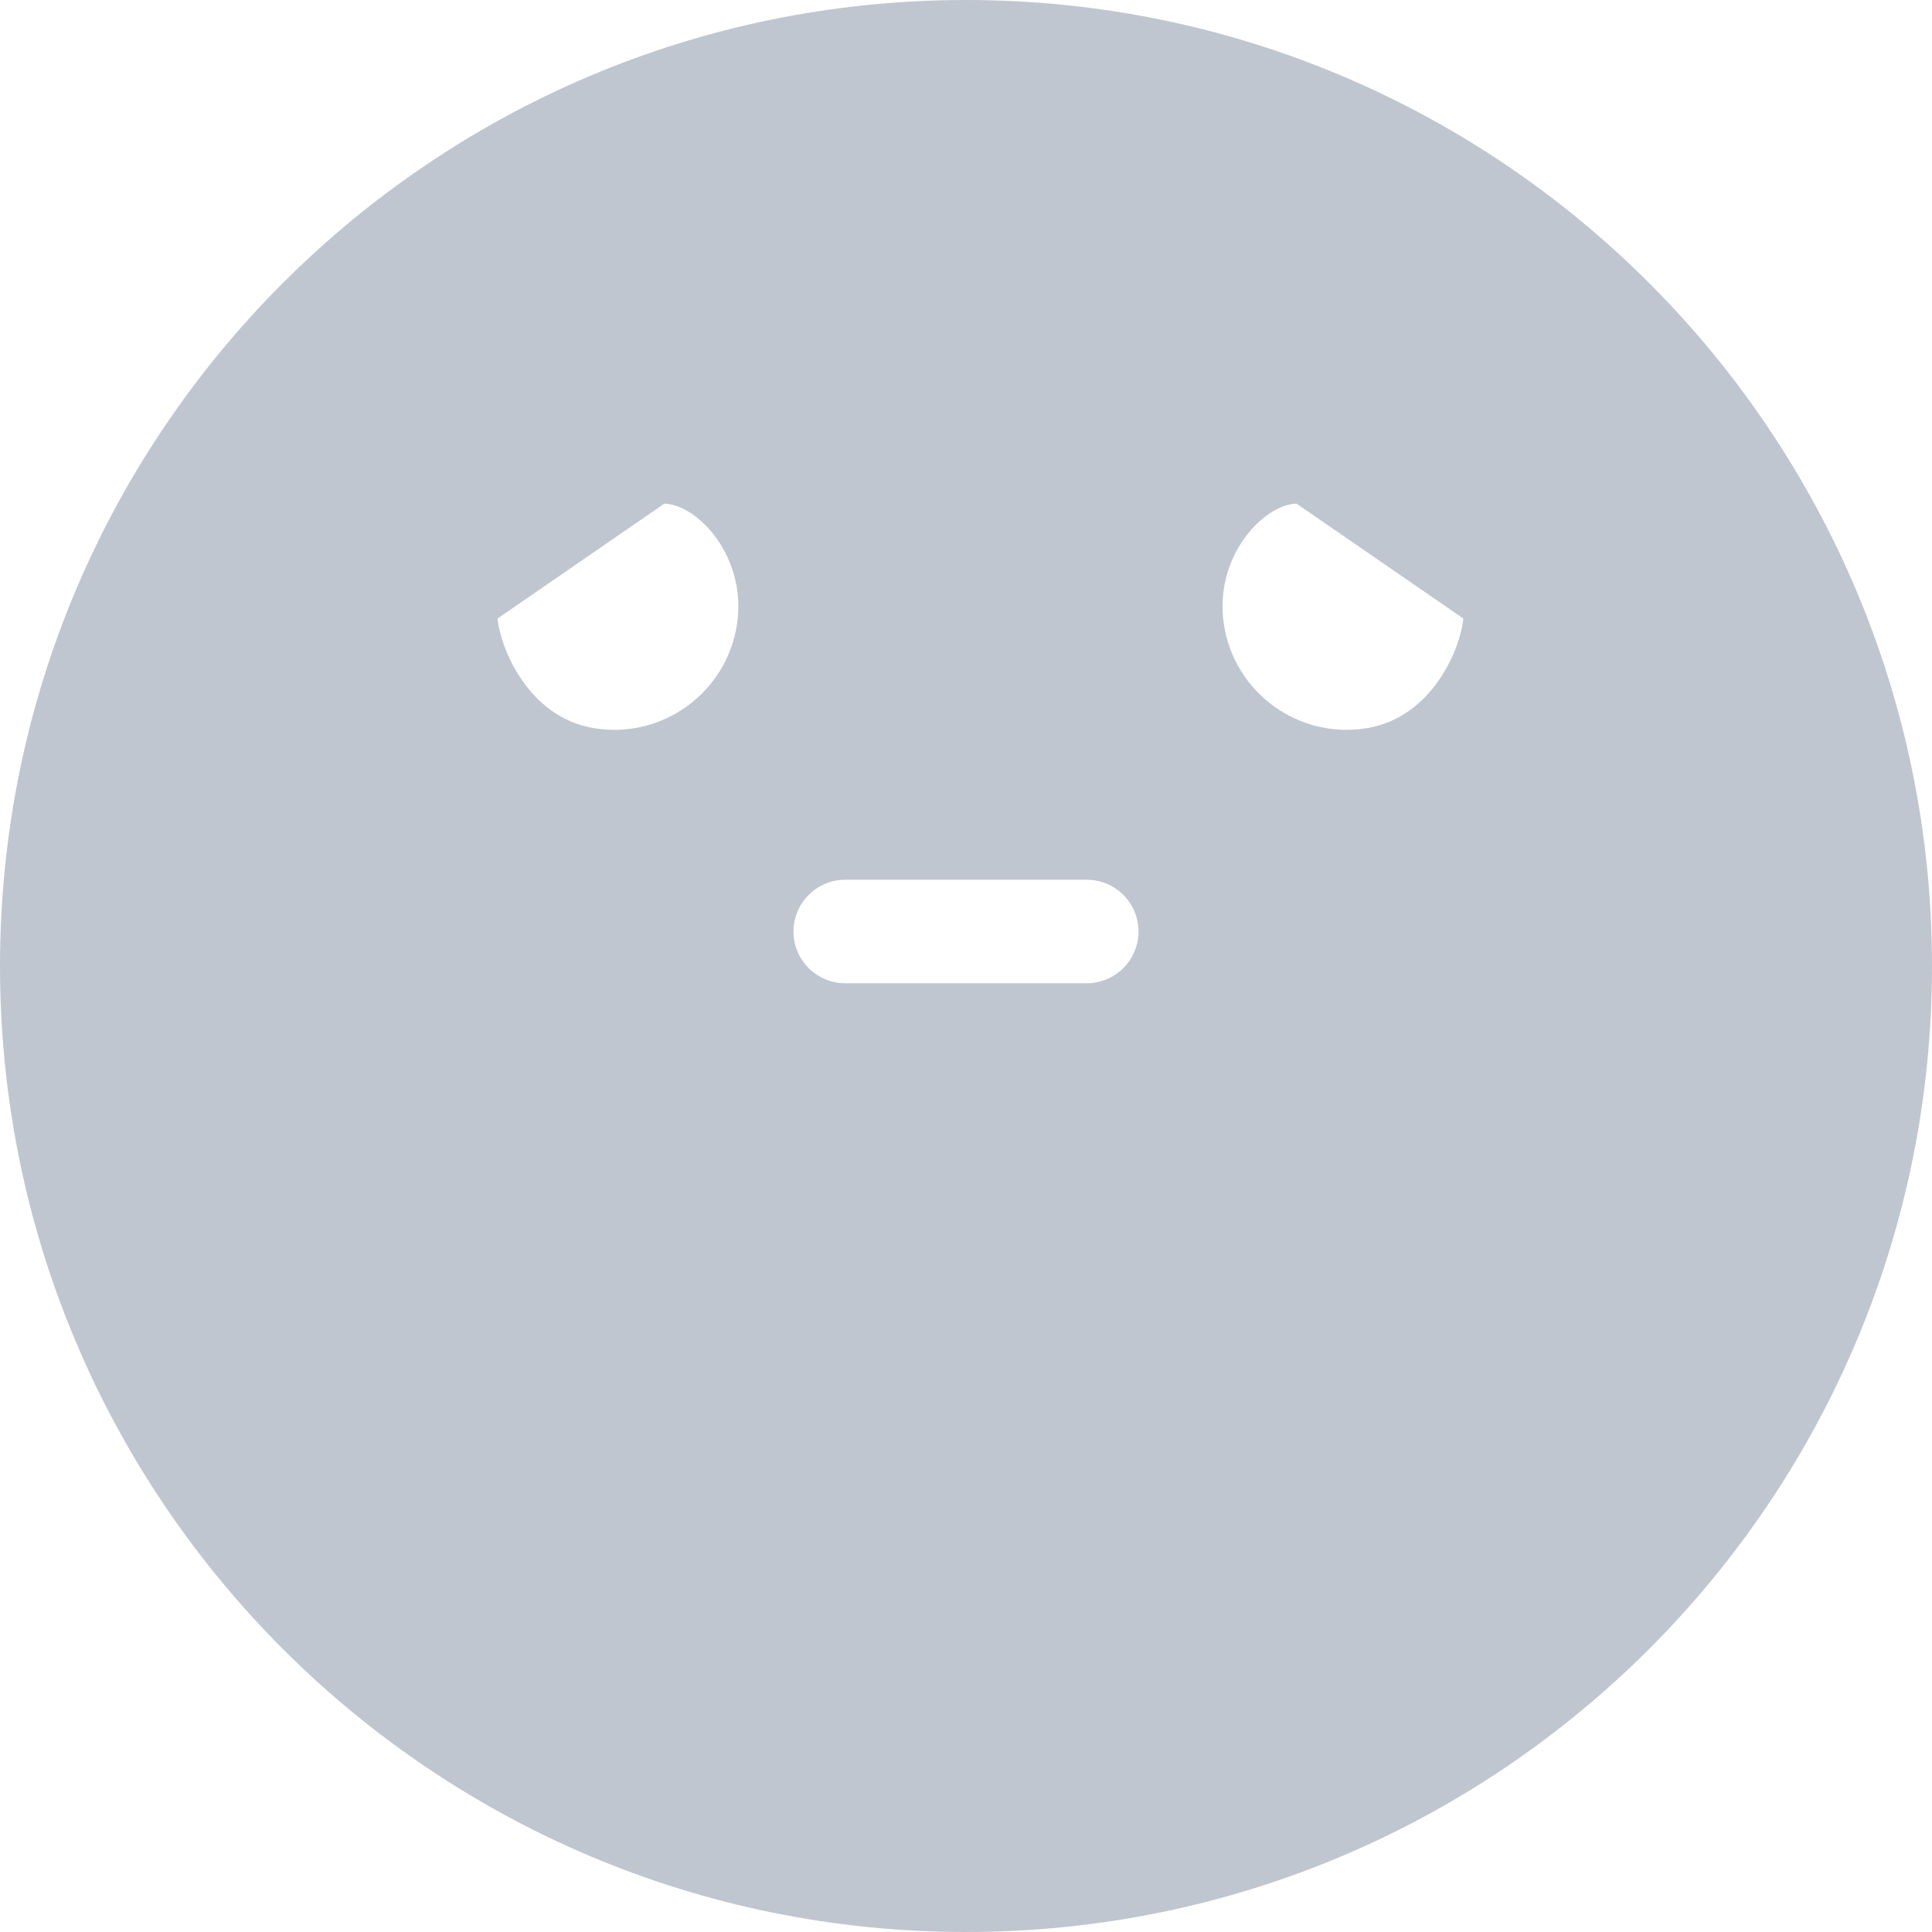<svg width="56" height="56" viewBox="0 0 56 56" fill="none" xmlns="http://www.w3.org/2000/svg">
<path fill-rule="evenodd" clip-rule="evenodd" d="M56 28C56 43.464 43.464 56 28 56C12.536 56 0 43.464 0 28C0 12.536 12.536 0 28 0C43.464 0 56 12.536 56 28ZM39.596 21.11C41.56 20.799 42.346 18.725 42.415 17.928L37.581 14.598C36.616 14.621 35.167 16.153 35.478 18.117C35.789 20.081 37.633 21.421 39.596 21.11ZM14.422 17.928C14.491 18.725 15.277 20.799 17.241 21.11C19.204 21.421 21.048 20.081 21.359 18.117C21.67 16.153 20.221 14.621 19.256 14.598L14.422 17.928ZM24.5 25.5C23.672 25.5 23 26.172 23 27C23 27.828 23.672 28.5 24.5 28.5L31.5 28.5C32.328 28.5 33 27.828 33 27C33 26.172 32.328 25.5 31.5 25.5L24.5 25.5Z" fill="#C0C6CF"/>
</svg>
